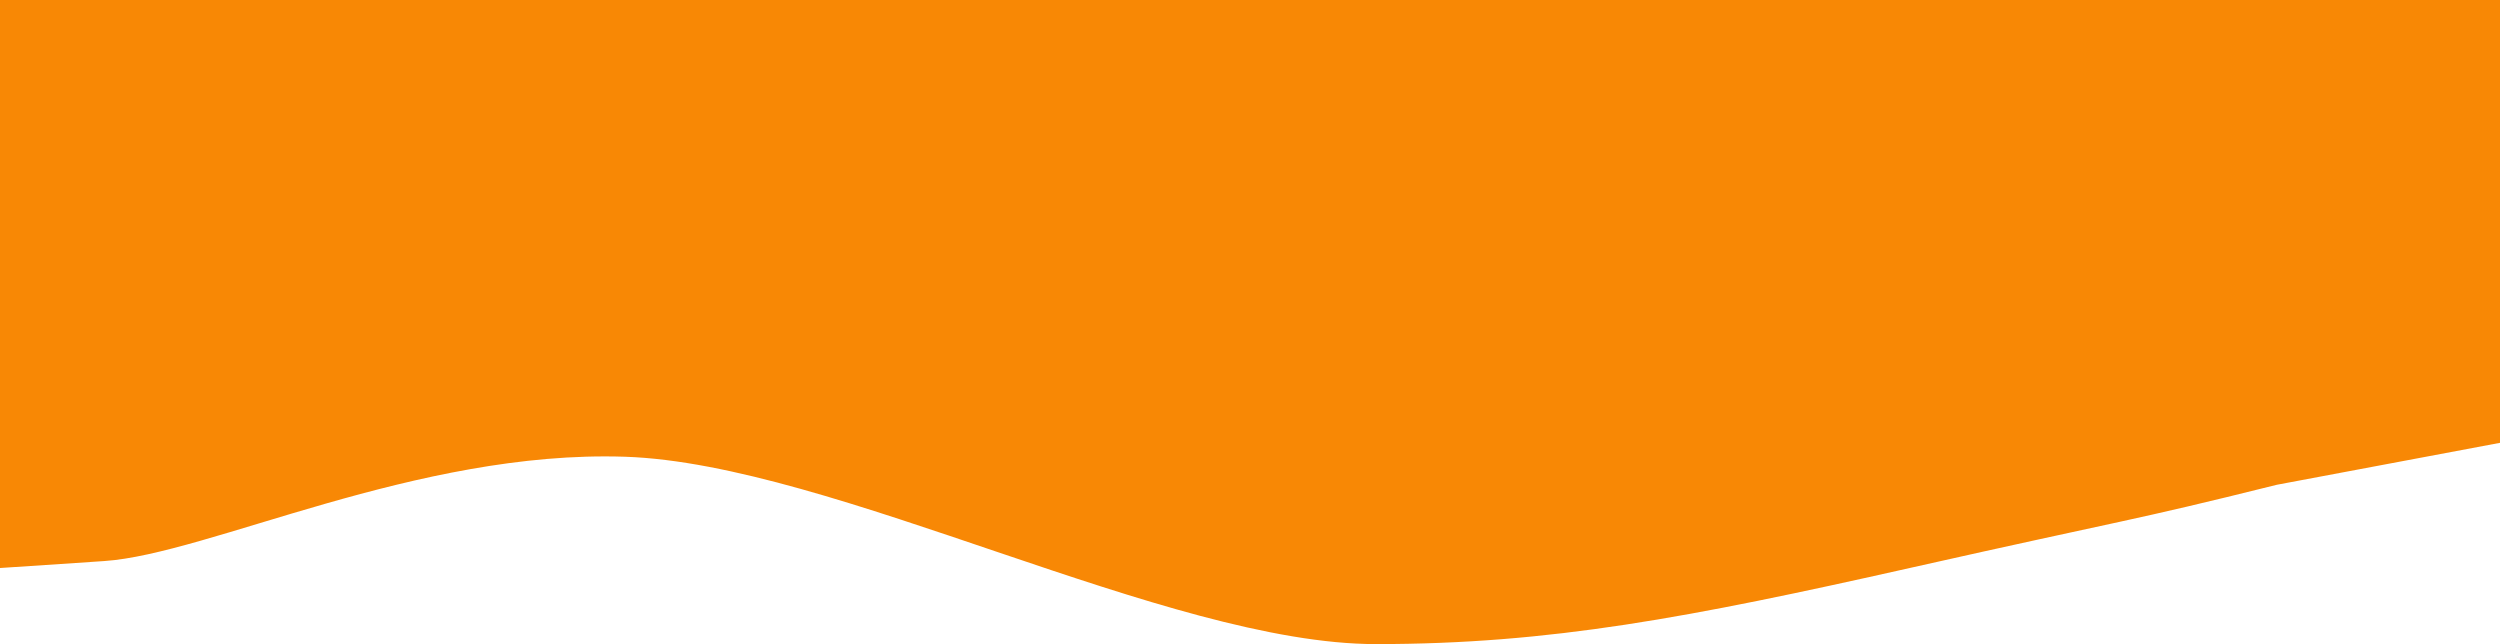 <svg width="1440" height="371" viewBox="0 0 1440 371" fill="none" xmlns="http://www.w3.org/2000/svg">
<rect width="1440" height="239.08" fill="#F88805"/>
<path fill-rule="evenodd" clip-rule="evenodd" d="M0 327.175L60 323.169C120 319.163 240 259.076 360 263.082C480 267.087 672.5 371 792.5 371C893 371 973 355.727 1100 327.175C1227 298.623 1225 300.779 1311.5 279.221L1440 255.07V207H1380C1320 207 1200 207 1080 207C960 207 840 207 720 207C600 207 480 207 360 207C240 207 120 207 60 207H0V327.175Z" fill="#F88805"/>
</svg>
